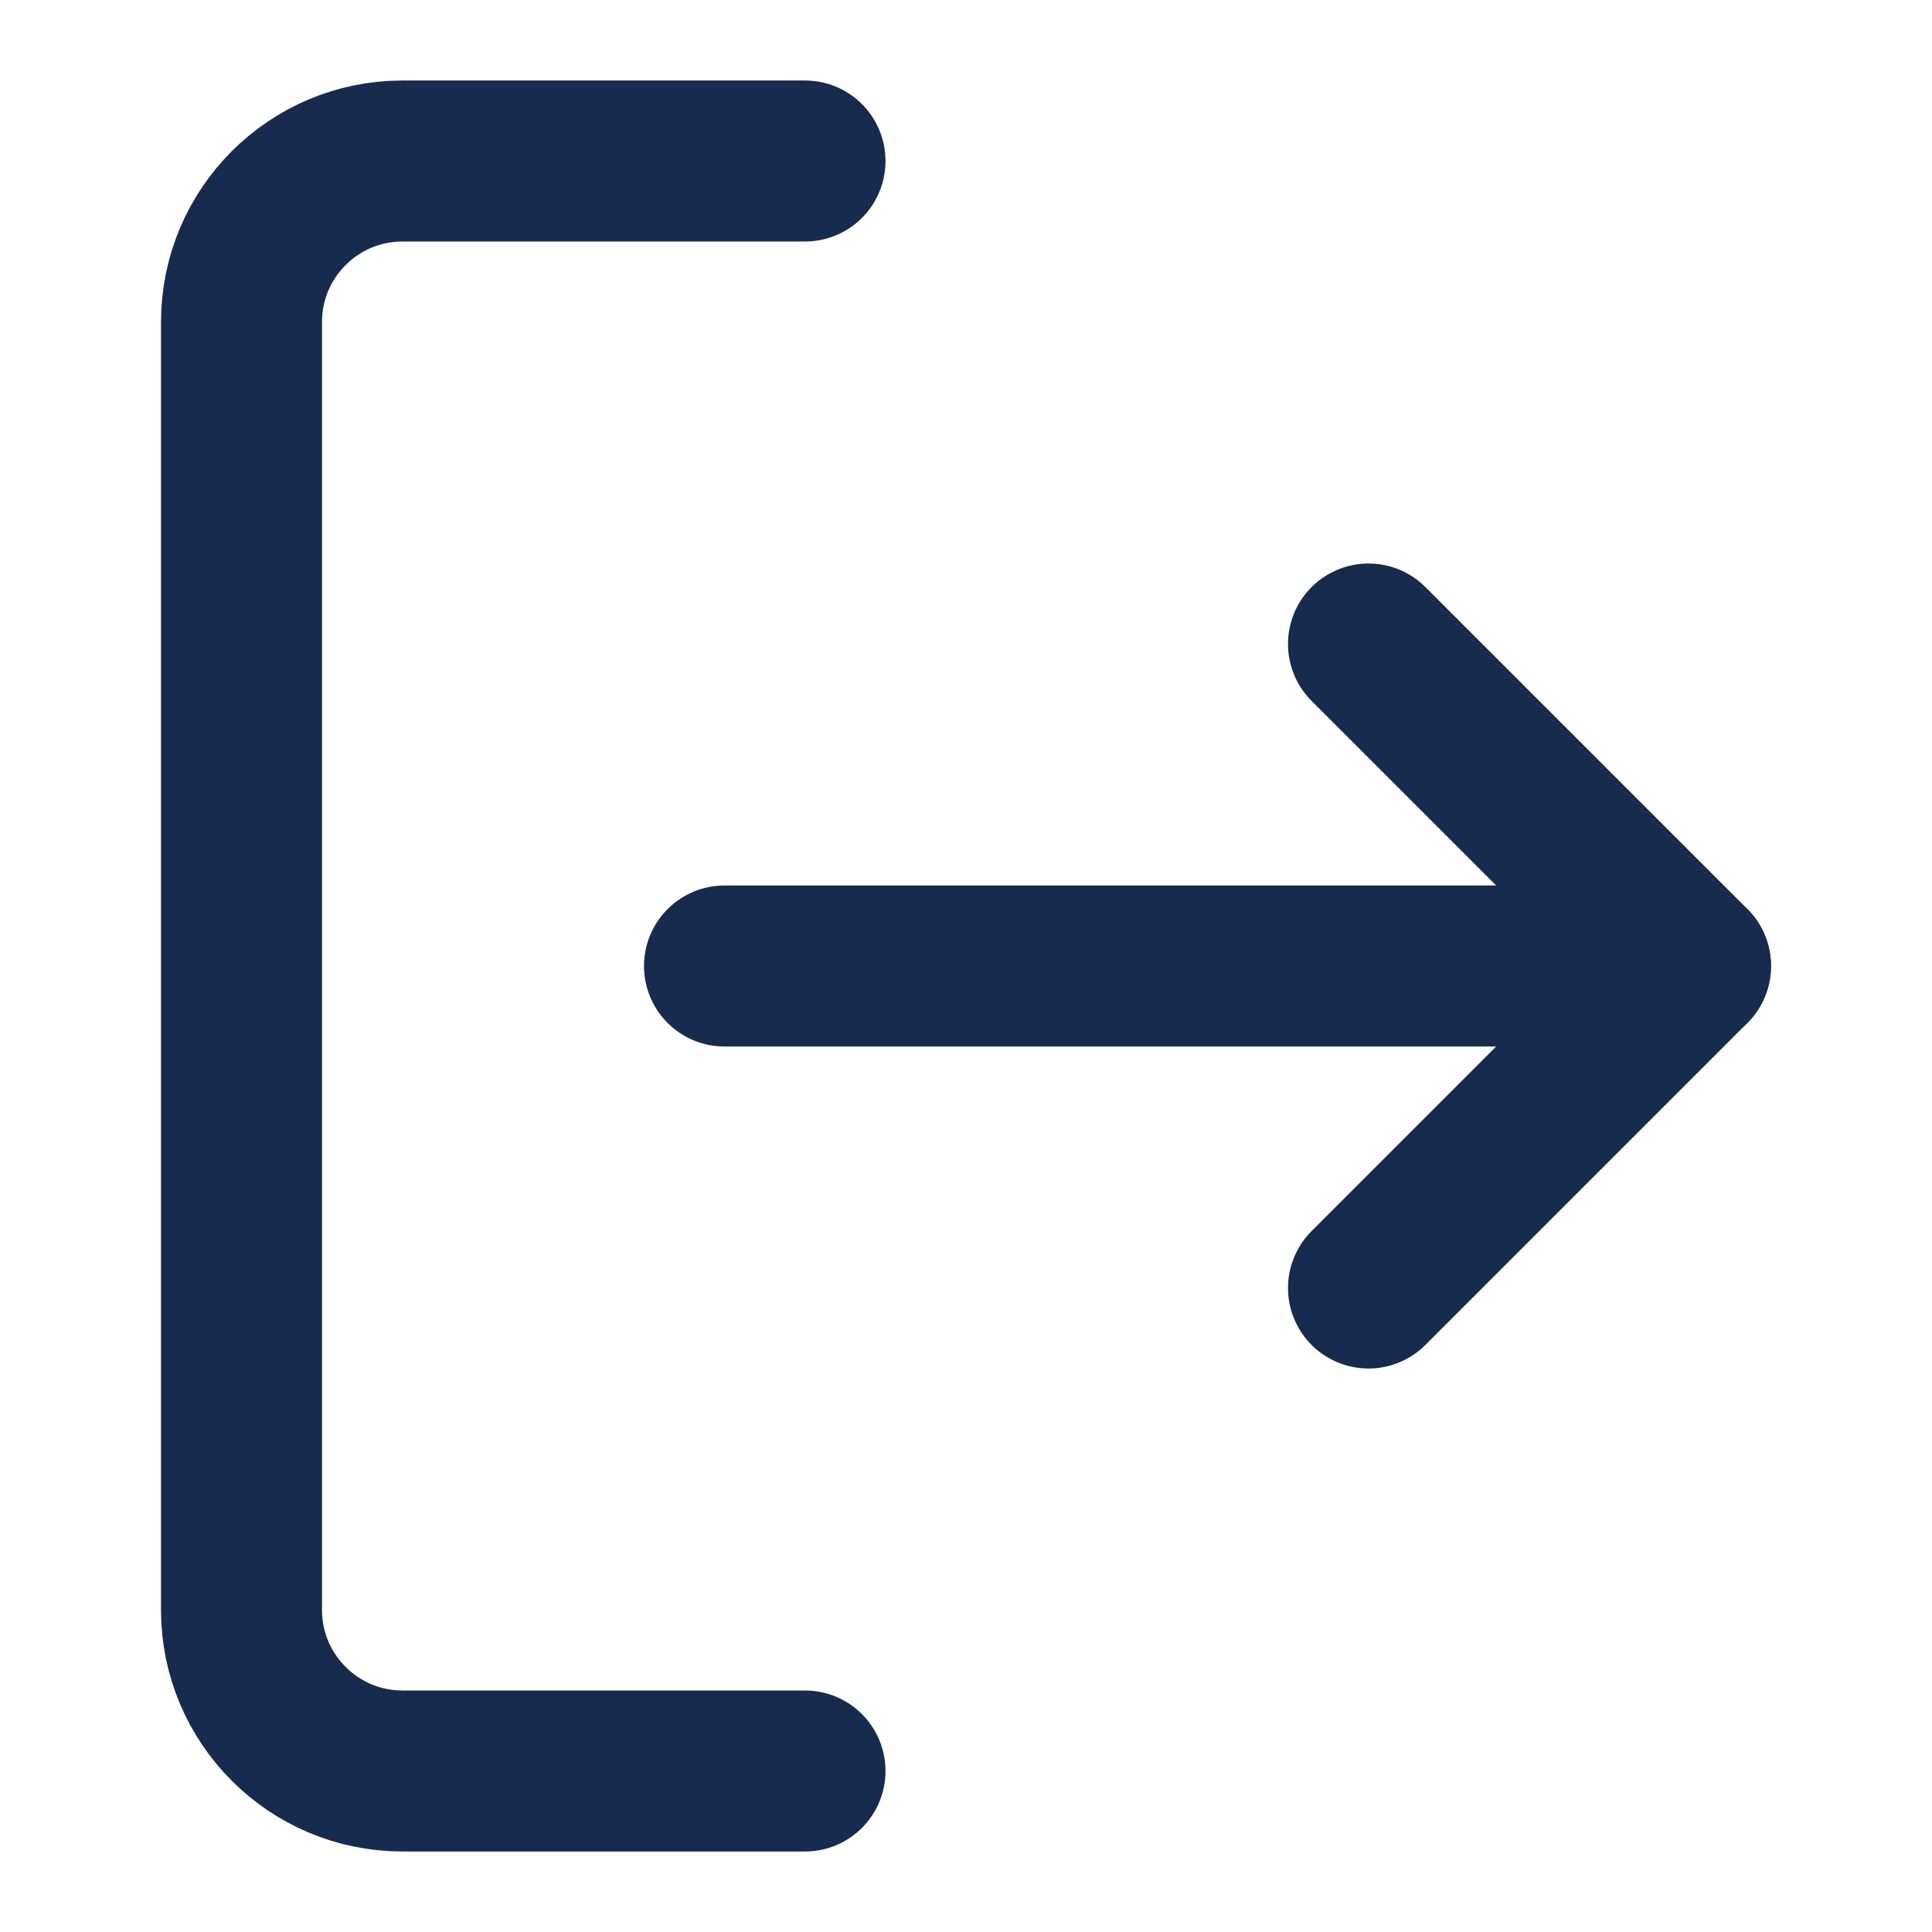 <svg width="18" height="18" viewBox="0 0 18 18" fill="none" xmlns="http://www.w3.org/2000/svg">
<path d="M7.5 16.5H3.75C2.922 16.5 2.25 15.828 2.25 15V3C2.25 2.172 2.922 1.5 3.75 1.5H7.5" stroke="#172B4E" stroke-width="1.5" stroke-linecap="round" stroke-linejoin="round"/>
<path d="M12.75 12L15.75 9L12.75 6" stroke="#172B4E" stroke-width="1.5" stroke-linecap="round" stroke-linejoin="round"/>
<path d="M15.75 9H6.75" stroke="#172B4E" stroke-width="1.5" stroke-linecap="round" stroke-linejoin="round"/>
</svg>
